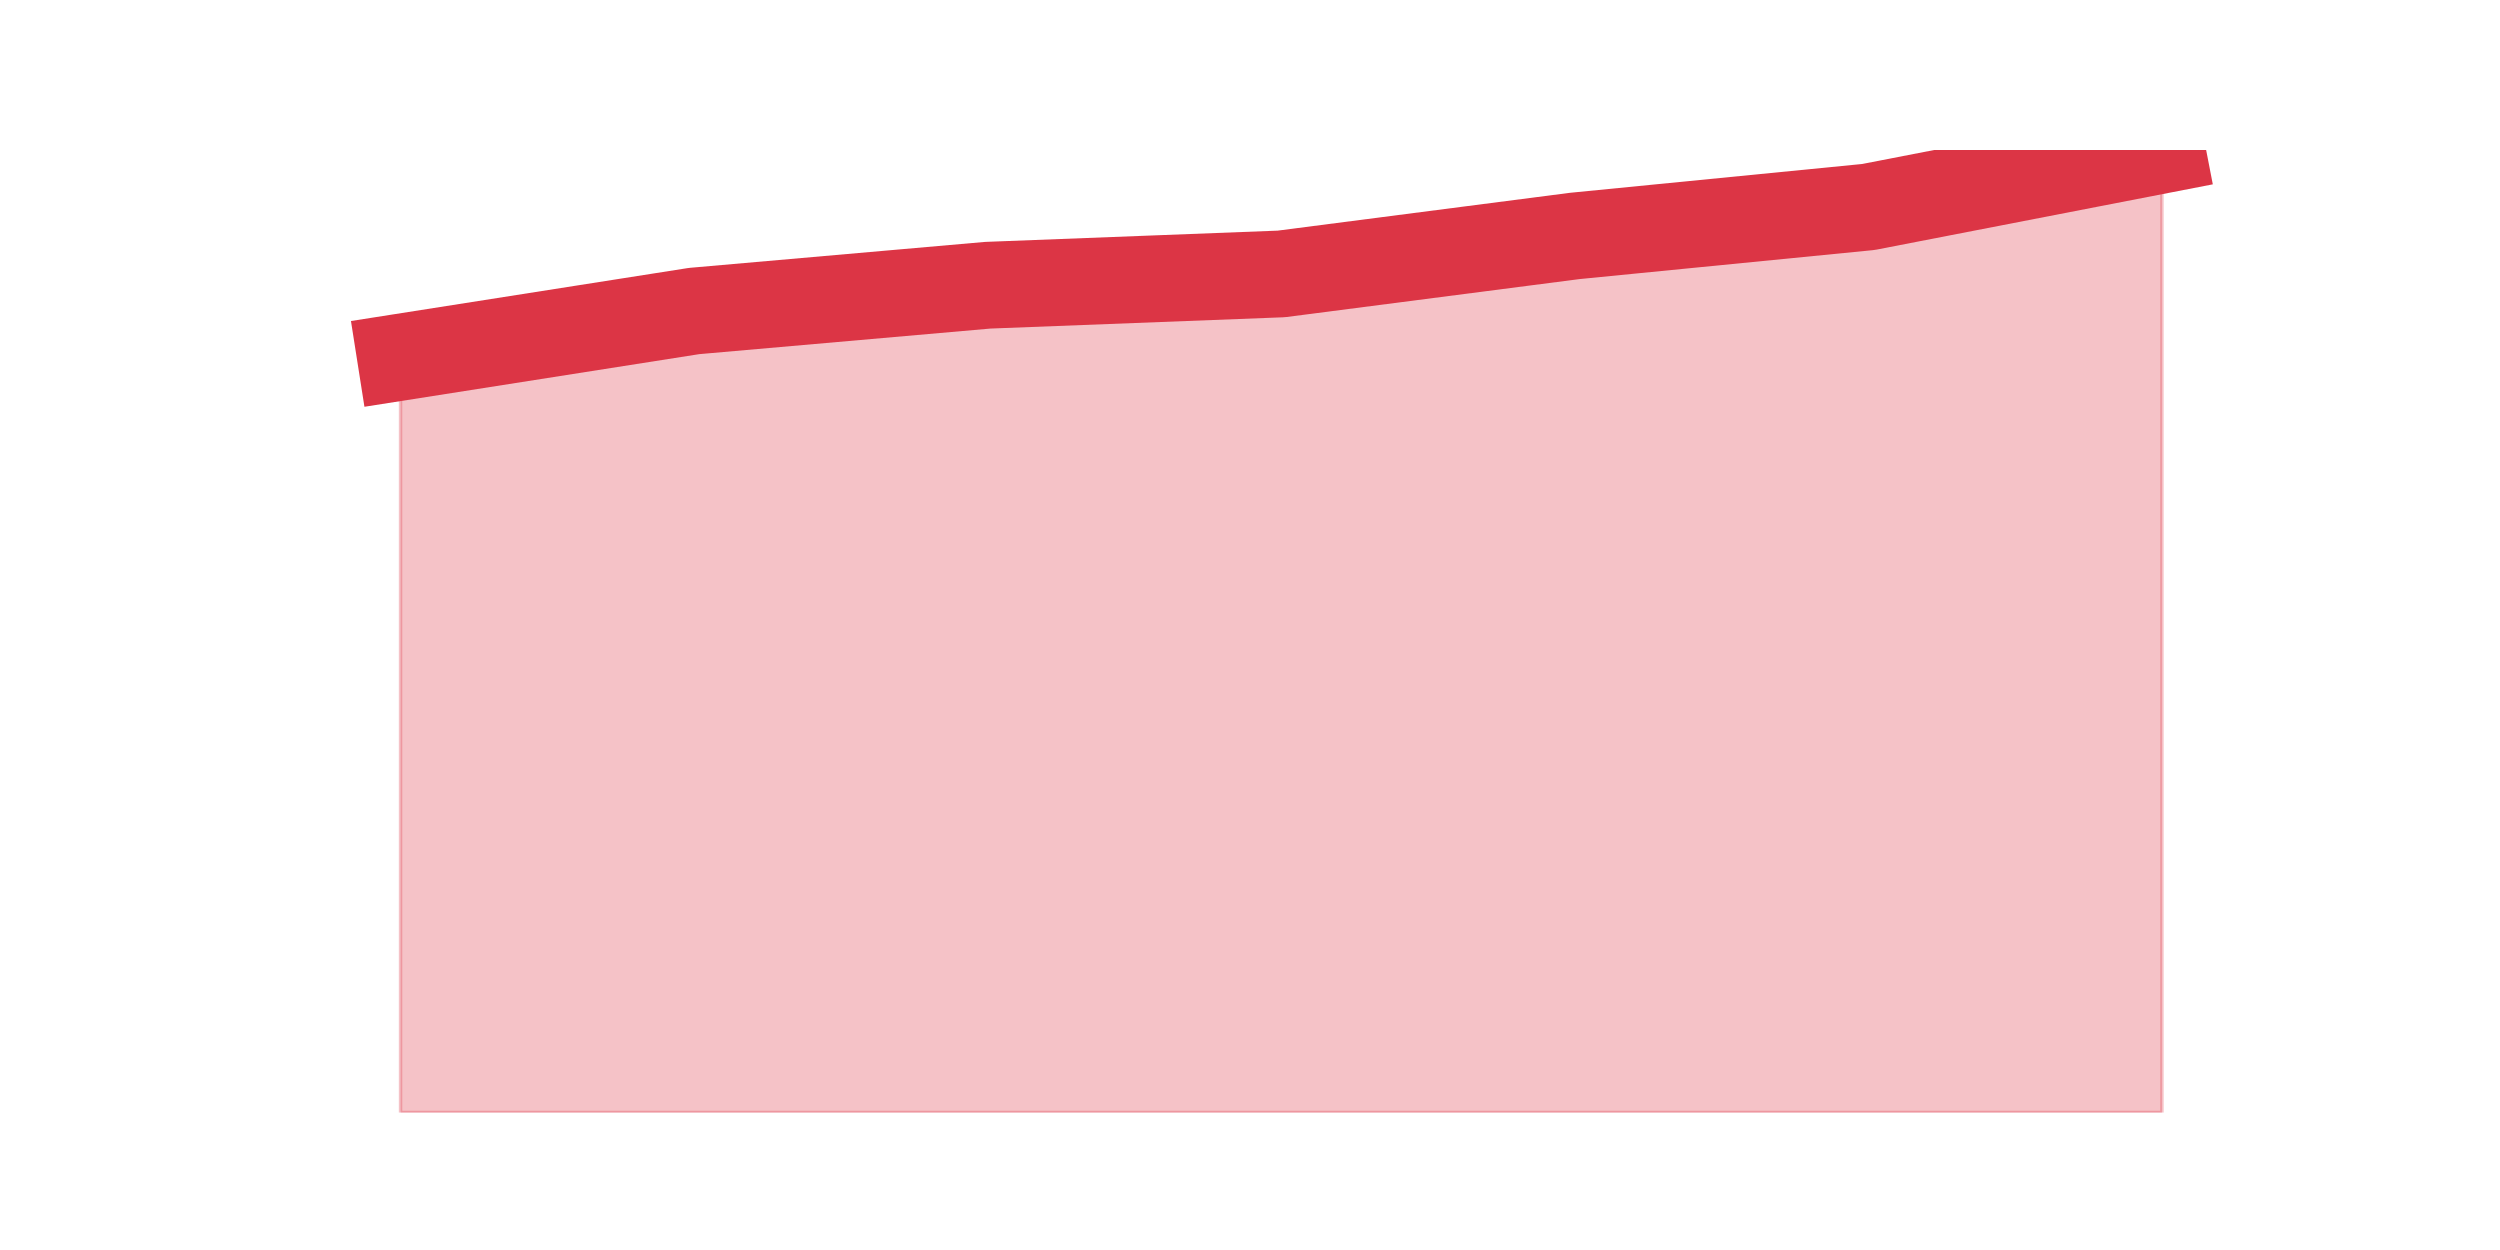 <?xml version="1.0" encoding="utf-8" standalone="no"?>
<!DOCTYPE svg PUBLIC "-//W3C//DTD SVG 1.1//EN"
  "http://www.w3.org/Graphics/SVG/1.1/DTD/svg11.dtd">
<!-- Created with matplotlib (https://matplotlib.org/) -->
<svg height="360pt" version="1.1" viewBox="0 0 720 360" width="720pt" xmlns="http://www.w3.org/2000/svg" xmlns:xlink="http://www.w3.org/1999/xlink">
 <defs>
  <style type="text/css">*{stroke-linecap:butt;stroke-linejoin:round;}</style>
 </defs>
 <g id="figure_1">
  <g id="patch_1">
   <path d="M 0 360 
L 720 360 
L 720 0 
L 0 0 
z
" style="fill:none;"/>
  </g>
  <g id="axes_1">
   <g id="matplotlib.axis_1"/>
   <g id="matplotlib.axis_2"/>
   <g id="PolyCollection_1">
    <defs>
     <path d="M 115.364 -257.139 
L 115.364 -39.6 
L 199.909 -39.6 
L 284.455 -39.6 
L 369 -39.6 
L 453.545 -39.6 
L 538.091 -39.6 
L 622.636 -39.6 
L 622.636 -316.8 
L 622.636 -316.8 
L 538.091 -300.387 
L 453.545 -292.05 
L 369 -281.108 
L 284.455 -277.851 
L 199.909 -270.426 
L 115.364 -257.139 
z
" id="m82c8d362f7" style="stroke:#dc3545;stroke-opacity:0.3;"/>
    </defs>
    <g clip-path="url(#p0f456dc0a5)">
     <use style="fill:#dc3545;fill-opacity:0.3;stroke:#dc3545;stroke-opacity:0.3;" x="0" xlink:href="#m82c8d362f7" y="360"/>
    </g>
   </g>
   <g id="line2d_1">
    <path clip-path="url(#p0f456dc0a5)" d="M 115.364 102.861 
L 199.909 89.574 
L 284.455 82.149 
L 369 78.892 
L 453.545 67.95 
L 538.091 59.613 
L 622.636 43.2 
" style="fill:none;stroke:#dc3545;stroke-linecap:square;stroke-width:25;"/>
   </g>
  </g>
 </g>
 <defs>
  <clipPath id="p0f456dc0a5">
   <rect height="277.2" width="558" x="90" y="43.2"/>
  </clipPath>
 </defs>
</svg>
